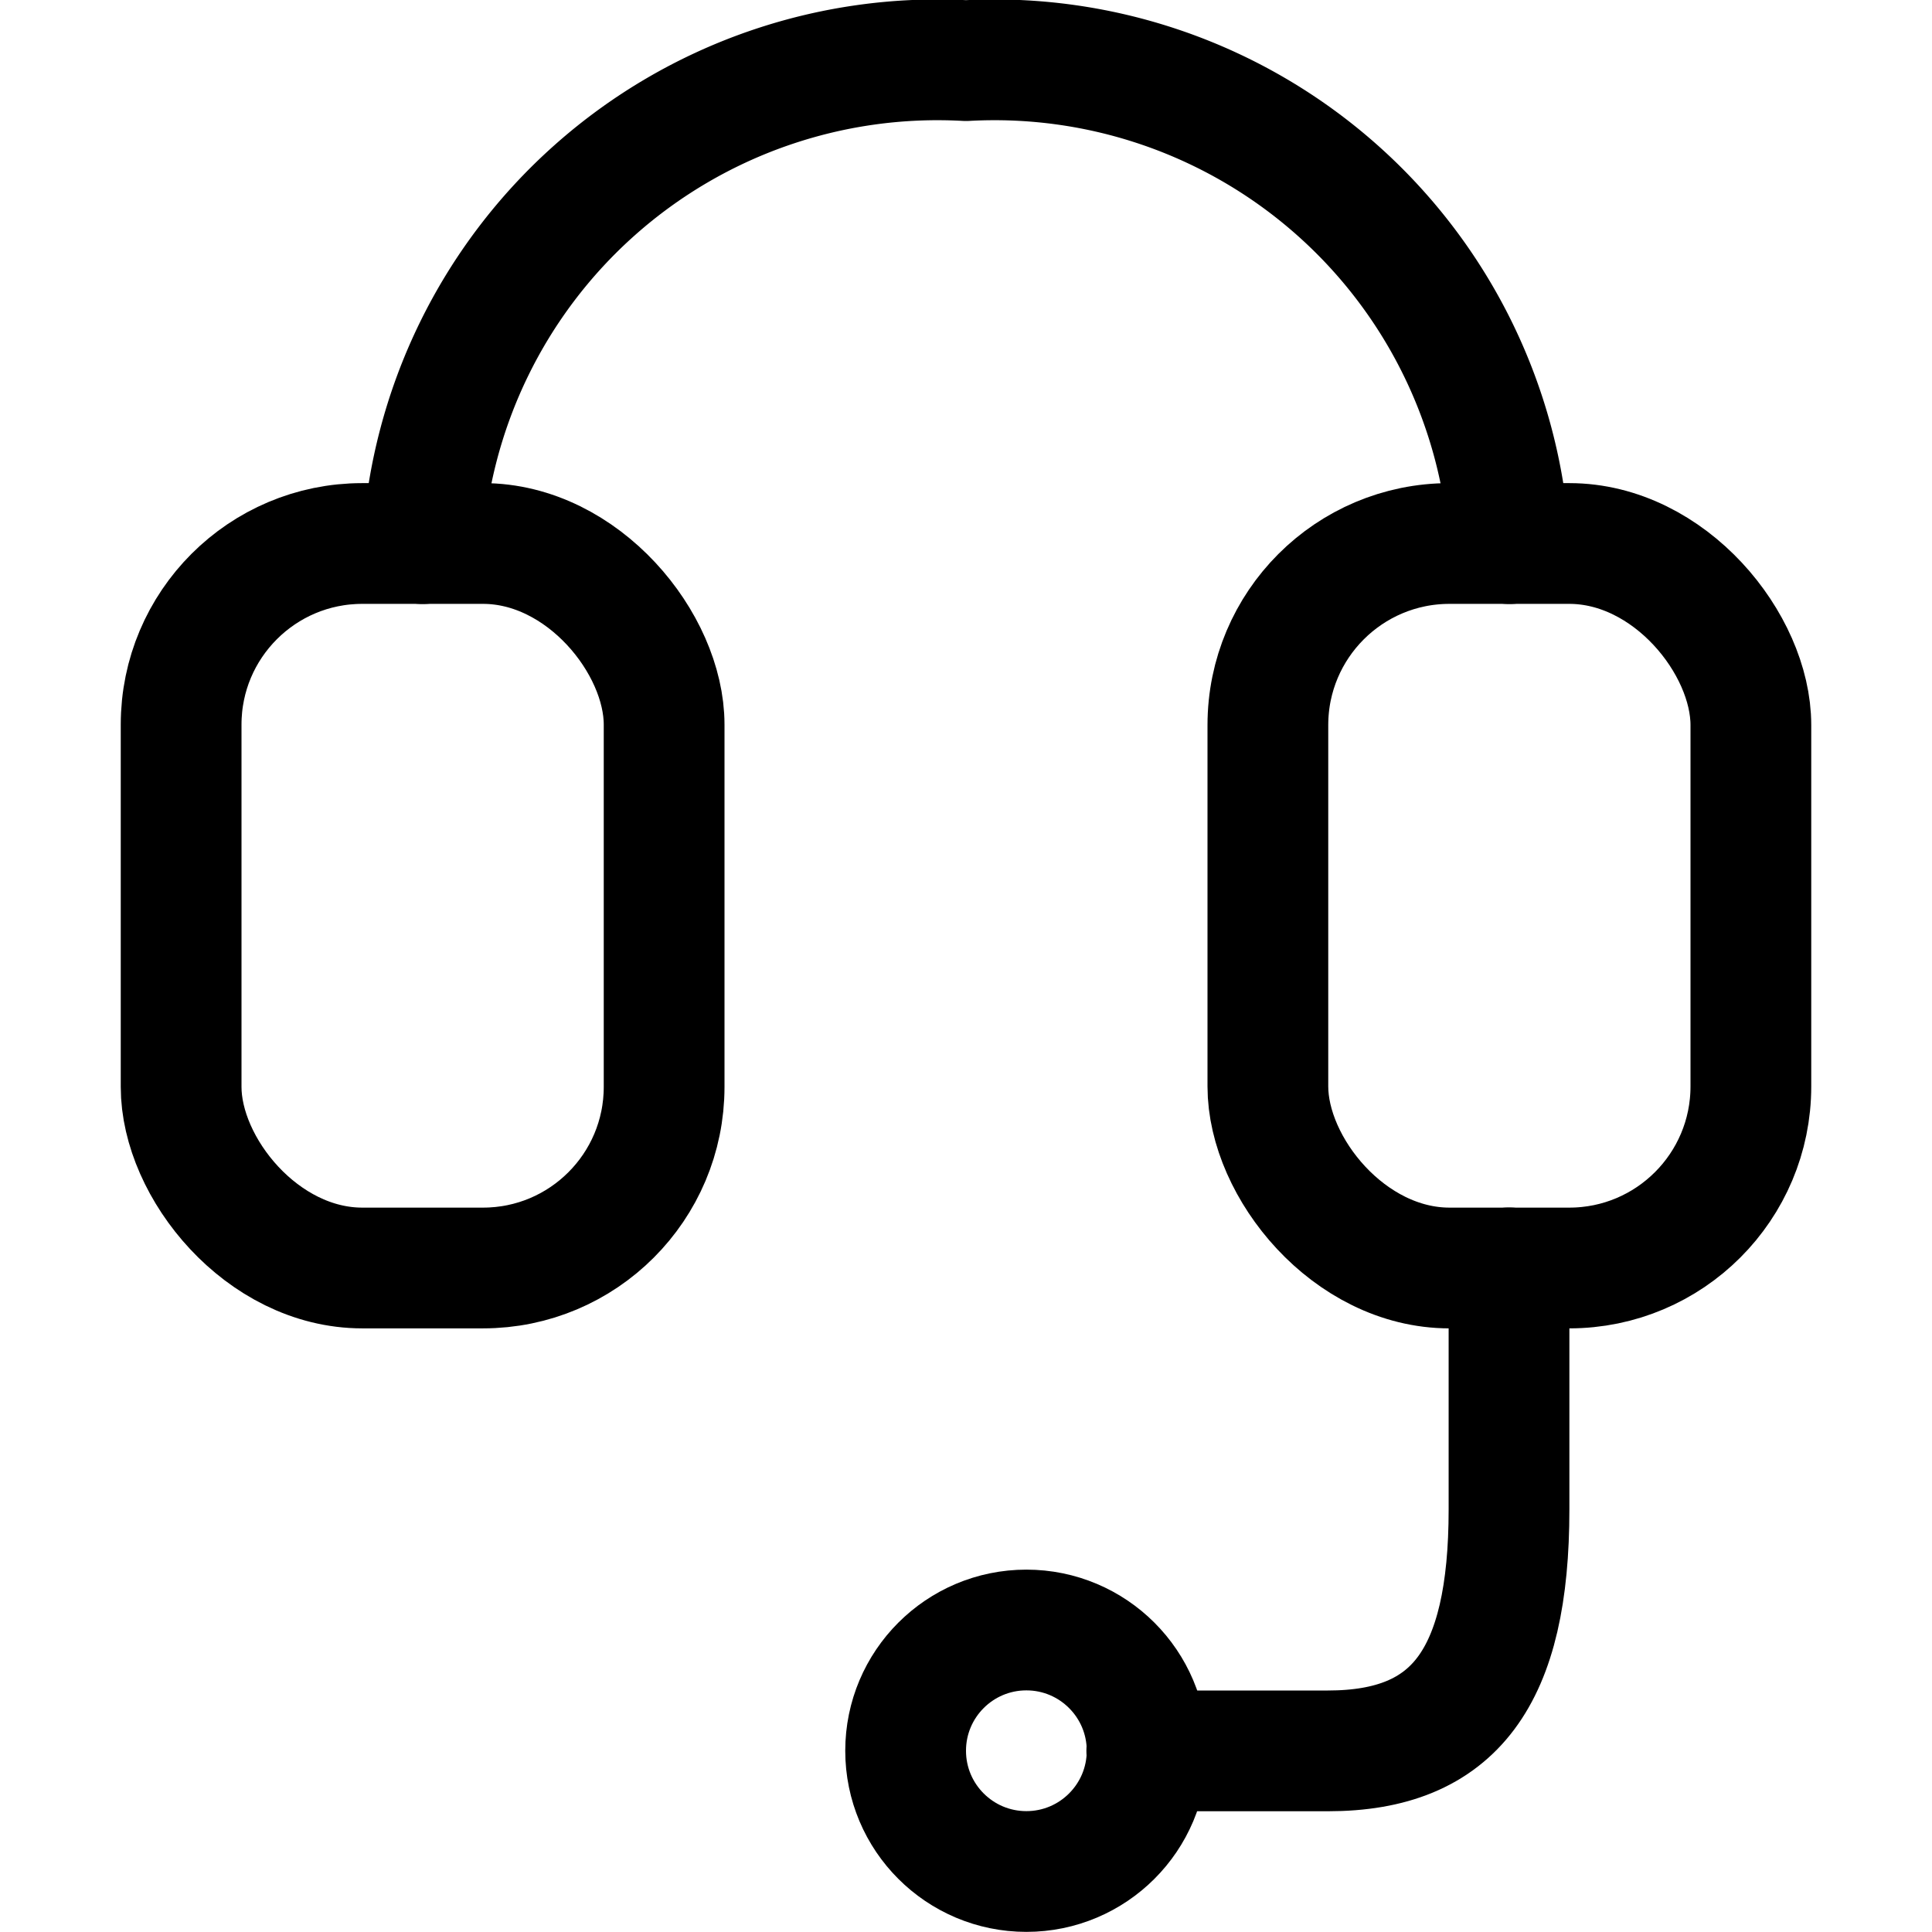 <svg xmlns="http://www.w3.org/2000/svg" width="16" height="16" viewBox="0 0 16 16"><rect width="16" height="16" fill="#fff" opacity="0"/><g transform="translate(0.667 0.568)"><path d="M9,8.872a4.272,4.272,0,0,1,4.5-4,4.272,4.272,0,0,1,4.5,4" transform="translate(-6.167 -4.938)" fill="none" stroke="#000" stroke-linecap="round" stroke-linejoin="round" stroke-width="1"/><g transform="translate(0.333 3.433)" fill="none" stroke="#000" stroke-linejoin="round" stroke-width="1"><rect width="5" height="7" rx="2" stroke="none"/><rect x="0.5" y="0.5" width="4" height="6" rx="1.5" fill="none"/></g><g transform="translate(9.333 3.433)" fill="none" stroke="#000" stroke-linejoin="round" stroke-width="1"><rect width="5" height="7" rx="2.004" stroke="none"/><rect x="0.5" y="0.5" width="4" height="6" rx="1.504" fill="none"/></g><path d="M21.161,19.35l0,2c0,1.394-.451,2-1.5,2l-1.5,0" transform="translate(-9.331 -9.418)" fill="none" stroke="#000" stroke-linecap="round" stroke-linejoin="round" stroke-width="1"/><circle cx="1" cy="1" r="1" transform="translate(6.833 12.931)" fill="none" stroke="#000" stroke-linecap="round" stroke-linejoin="round" stroke-width="1"/></g></svg>